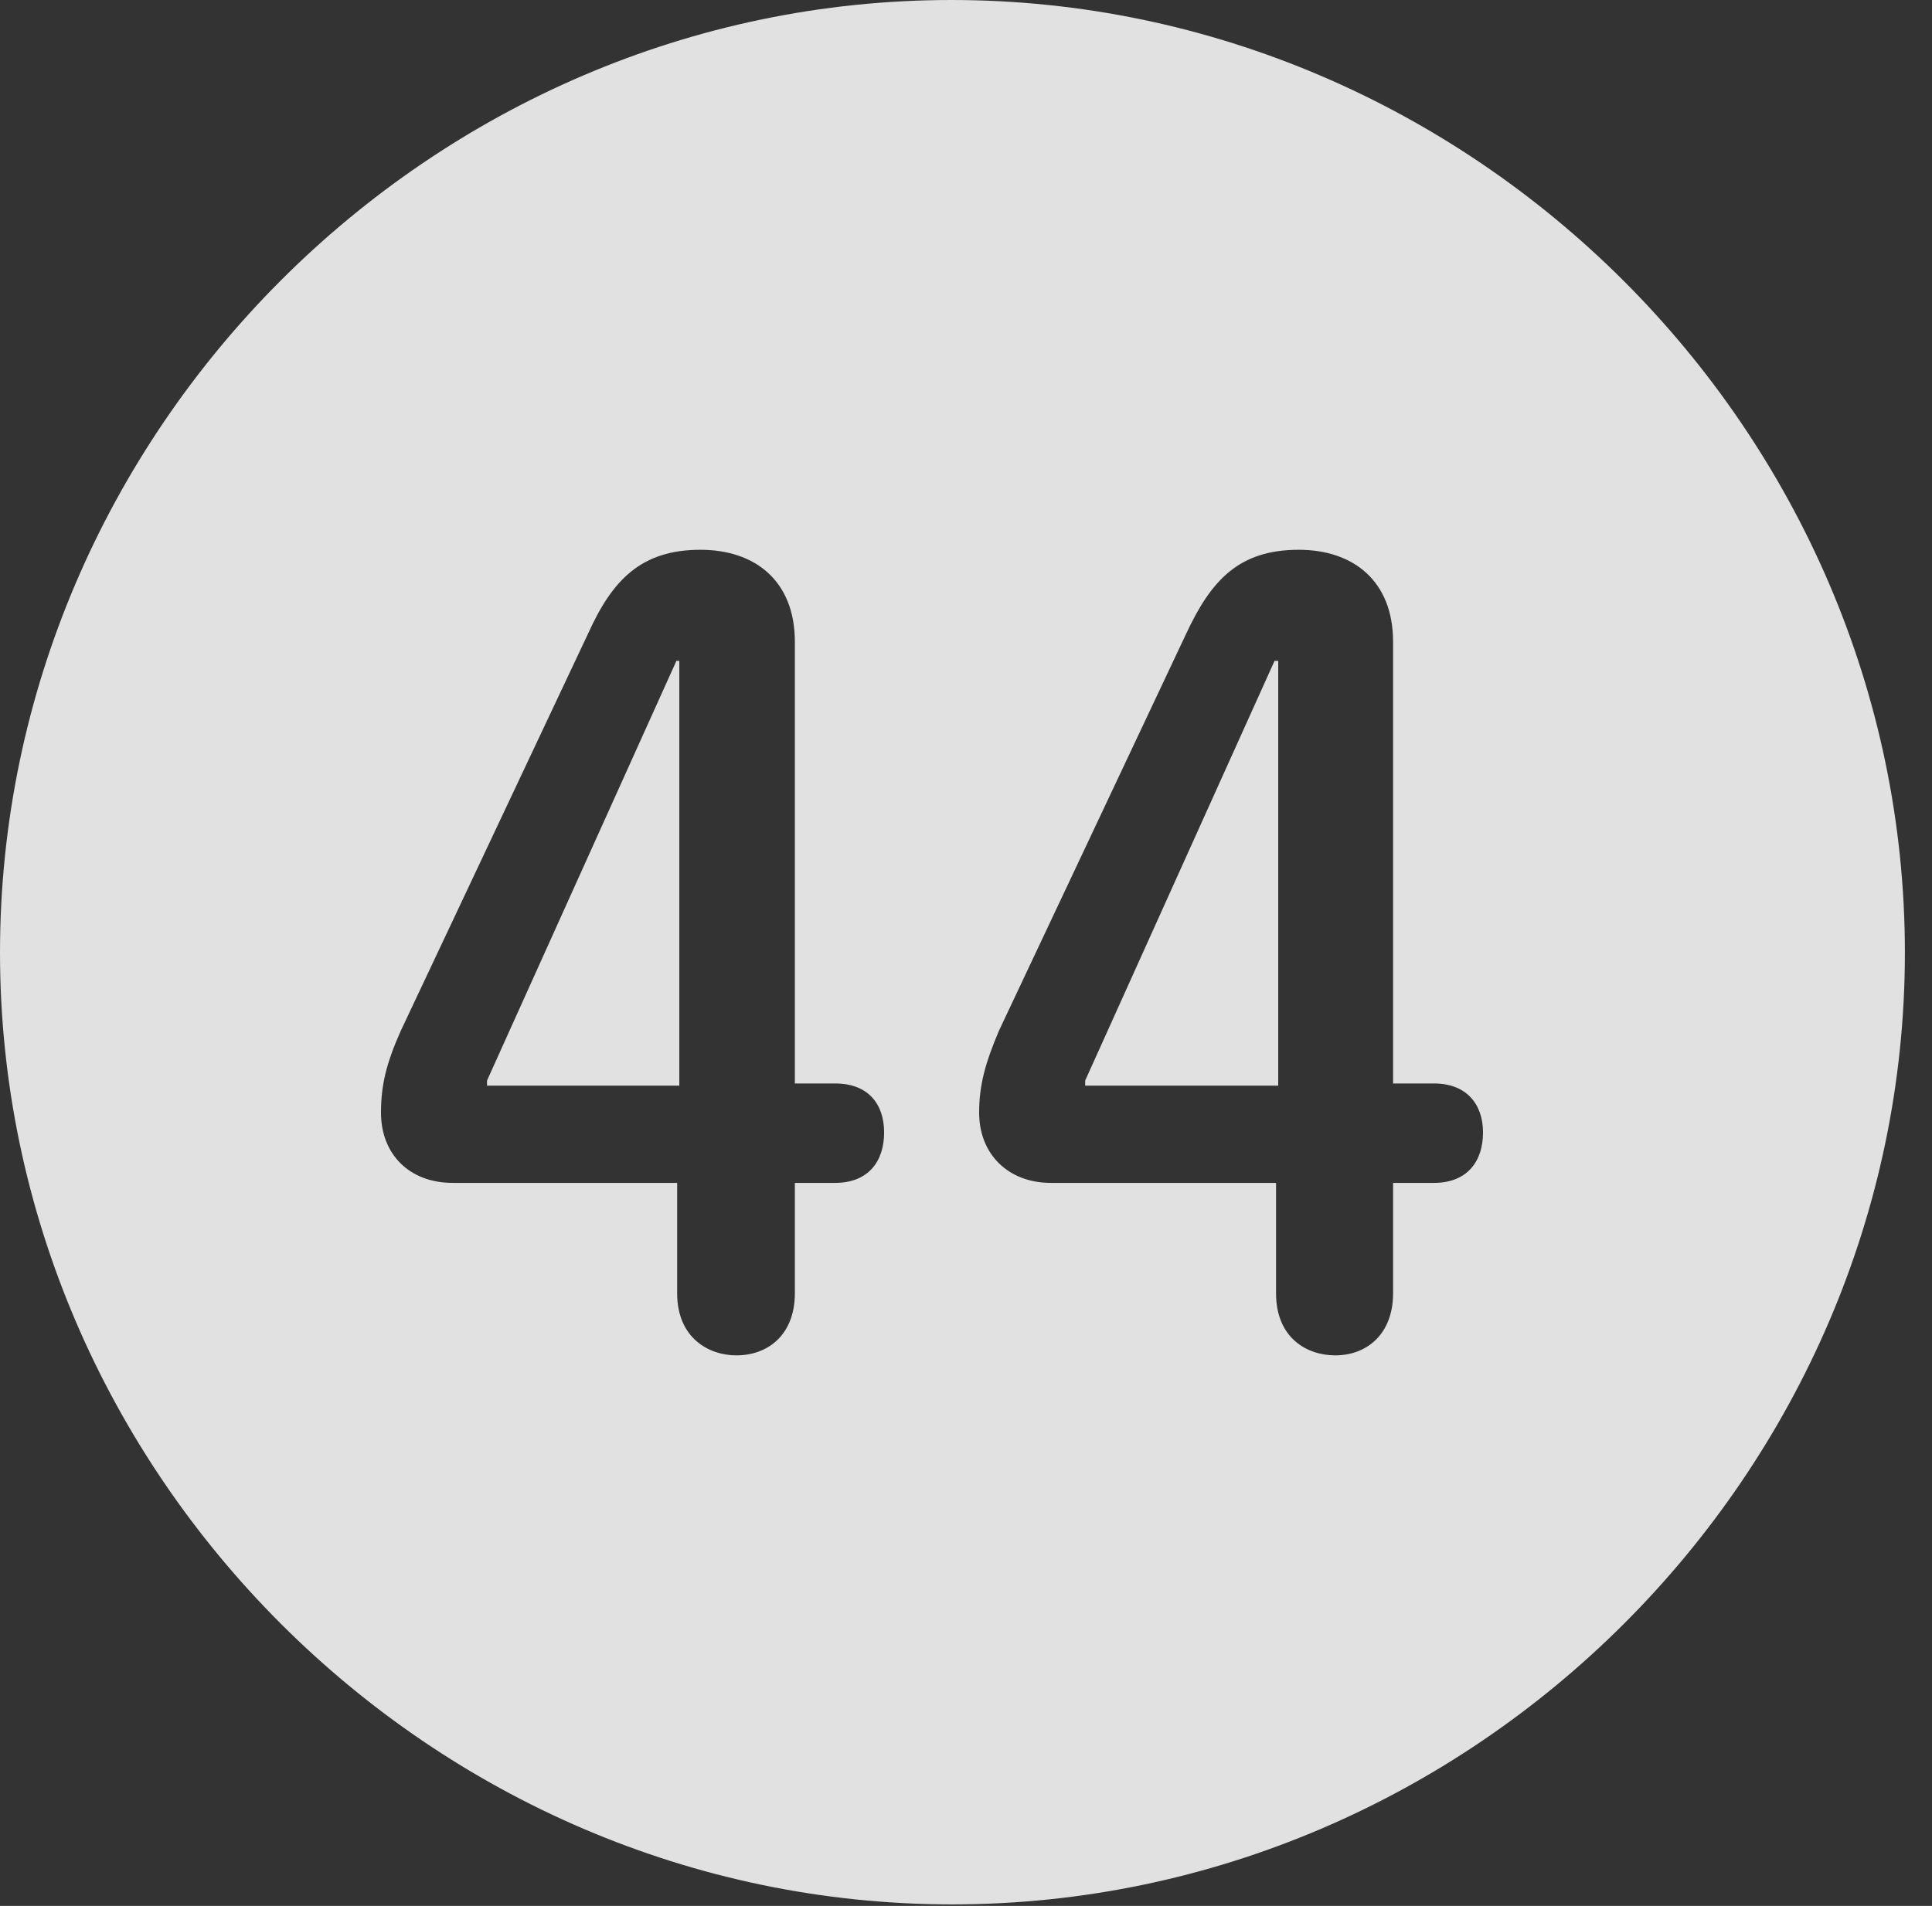<?xml version="1.0" encoding="UTF-8"?>
<!--Generator: Apple Native CoreSVG 232.5-->
<!DOCTYPE svg
PUBLIC "-//W3C//DTD SVG 1.1//EN"
       "http://www.w3.org/Graphics/SVG/1.1/DTD/svg11.dtd">
<svg version="1.1" xmlns="http://www.w3.org/2000/svg" xmlns:xlink="http://www.w3.org/1999/xlink" width="25.801" height="25.459">
 <rect width="100%" height="100%" fill="#333333" stroke="none"/>
 <g>
  <rect height="25.459" opacity="0" width="25.801" x="0" y="0"/>
  <path d="M25.439 12.725C25.439 19.678 19.678 25.439 12.715 25.439C5.762 25.439 0 19.678 0 12.725C0 5.762 5.752 0 12.705 0C19.668 0 25.439 5.762 25.439 12.725ZM7.852 8.467L5.352 13.77C5.156 14.209 5.088 14.502 5.088 14.863C5.088 15.42 5.469 15.801 6.045 15.801L9.043 15.801L9.043 17.275C9.043 17.871 9.463 18.105 9.834 18.105C10.264 18.105 10.615 17.822 10.615 17.275L10.615 15.801L11.152 15.801C11.592 15.801 11.807 15.518 11.807 15.127C11.807 14.756 11.602 14.473 11.152 14.473L10.615 14.473L10.615 8.574C10.615 7.754 10.078 7.344 9.355 7.344C8.555 7.344 8.174 7.754 7.852 8.467ZM15.84 8.467L13.34 13.77C13.154 14.209 13.076 14.502 13.076 14.863C13.076 15.42 13.467 15.801 14.033 15.801L17.041 15.801L17.041 17.275C17.041 17.871 17.451 18.105 17.832 18.105C18.252 18.105 18.604 17.822 18.604 17.275L18.604 15.801L19.15 15.801C19.59 15.801 19.805 15.518 19.805 15.127C19.805 14.756 19.59 14.473 19.15 14.473L18.604 14.473L18.604 8.574C18.604 7.754 18.066 7.344 17.344 7.344C16.543 7.344 16.172 7.754 15.84 8.467ZM9.072 14.502L6.504 14.502L6.504 14.434L9.033 8.828L9.072 8.828ZM17.07 14.502L14.492 14.502L14.492 14.434L17.021 8.828L17.07 8.828Z" fill="#ffffff" fill-opacity="0.85"/>
 </g>
</svg>

